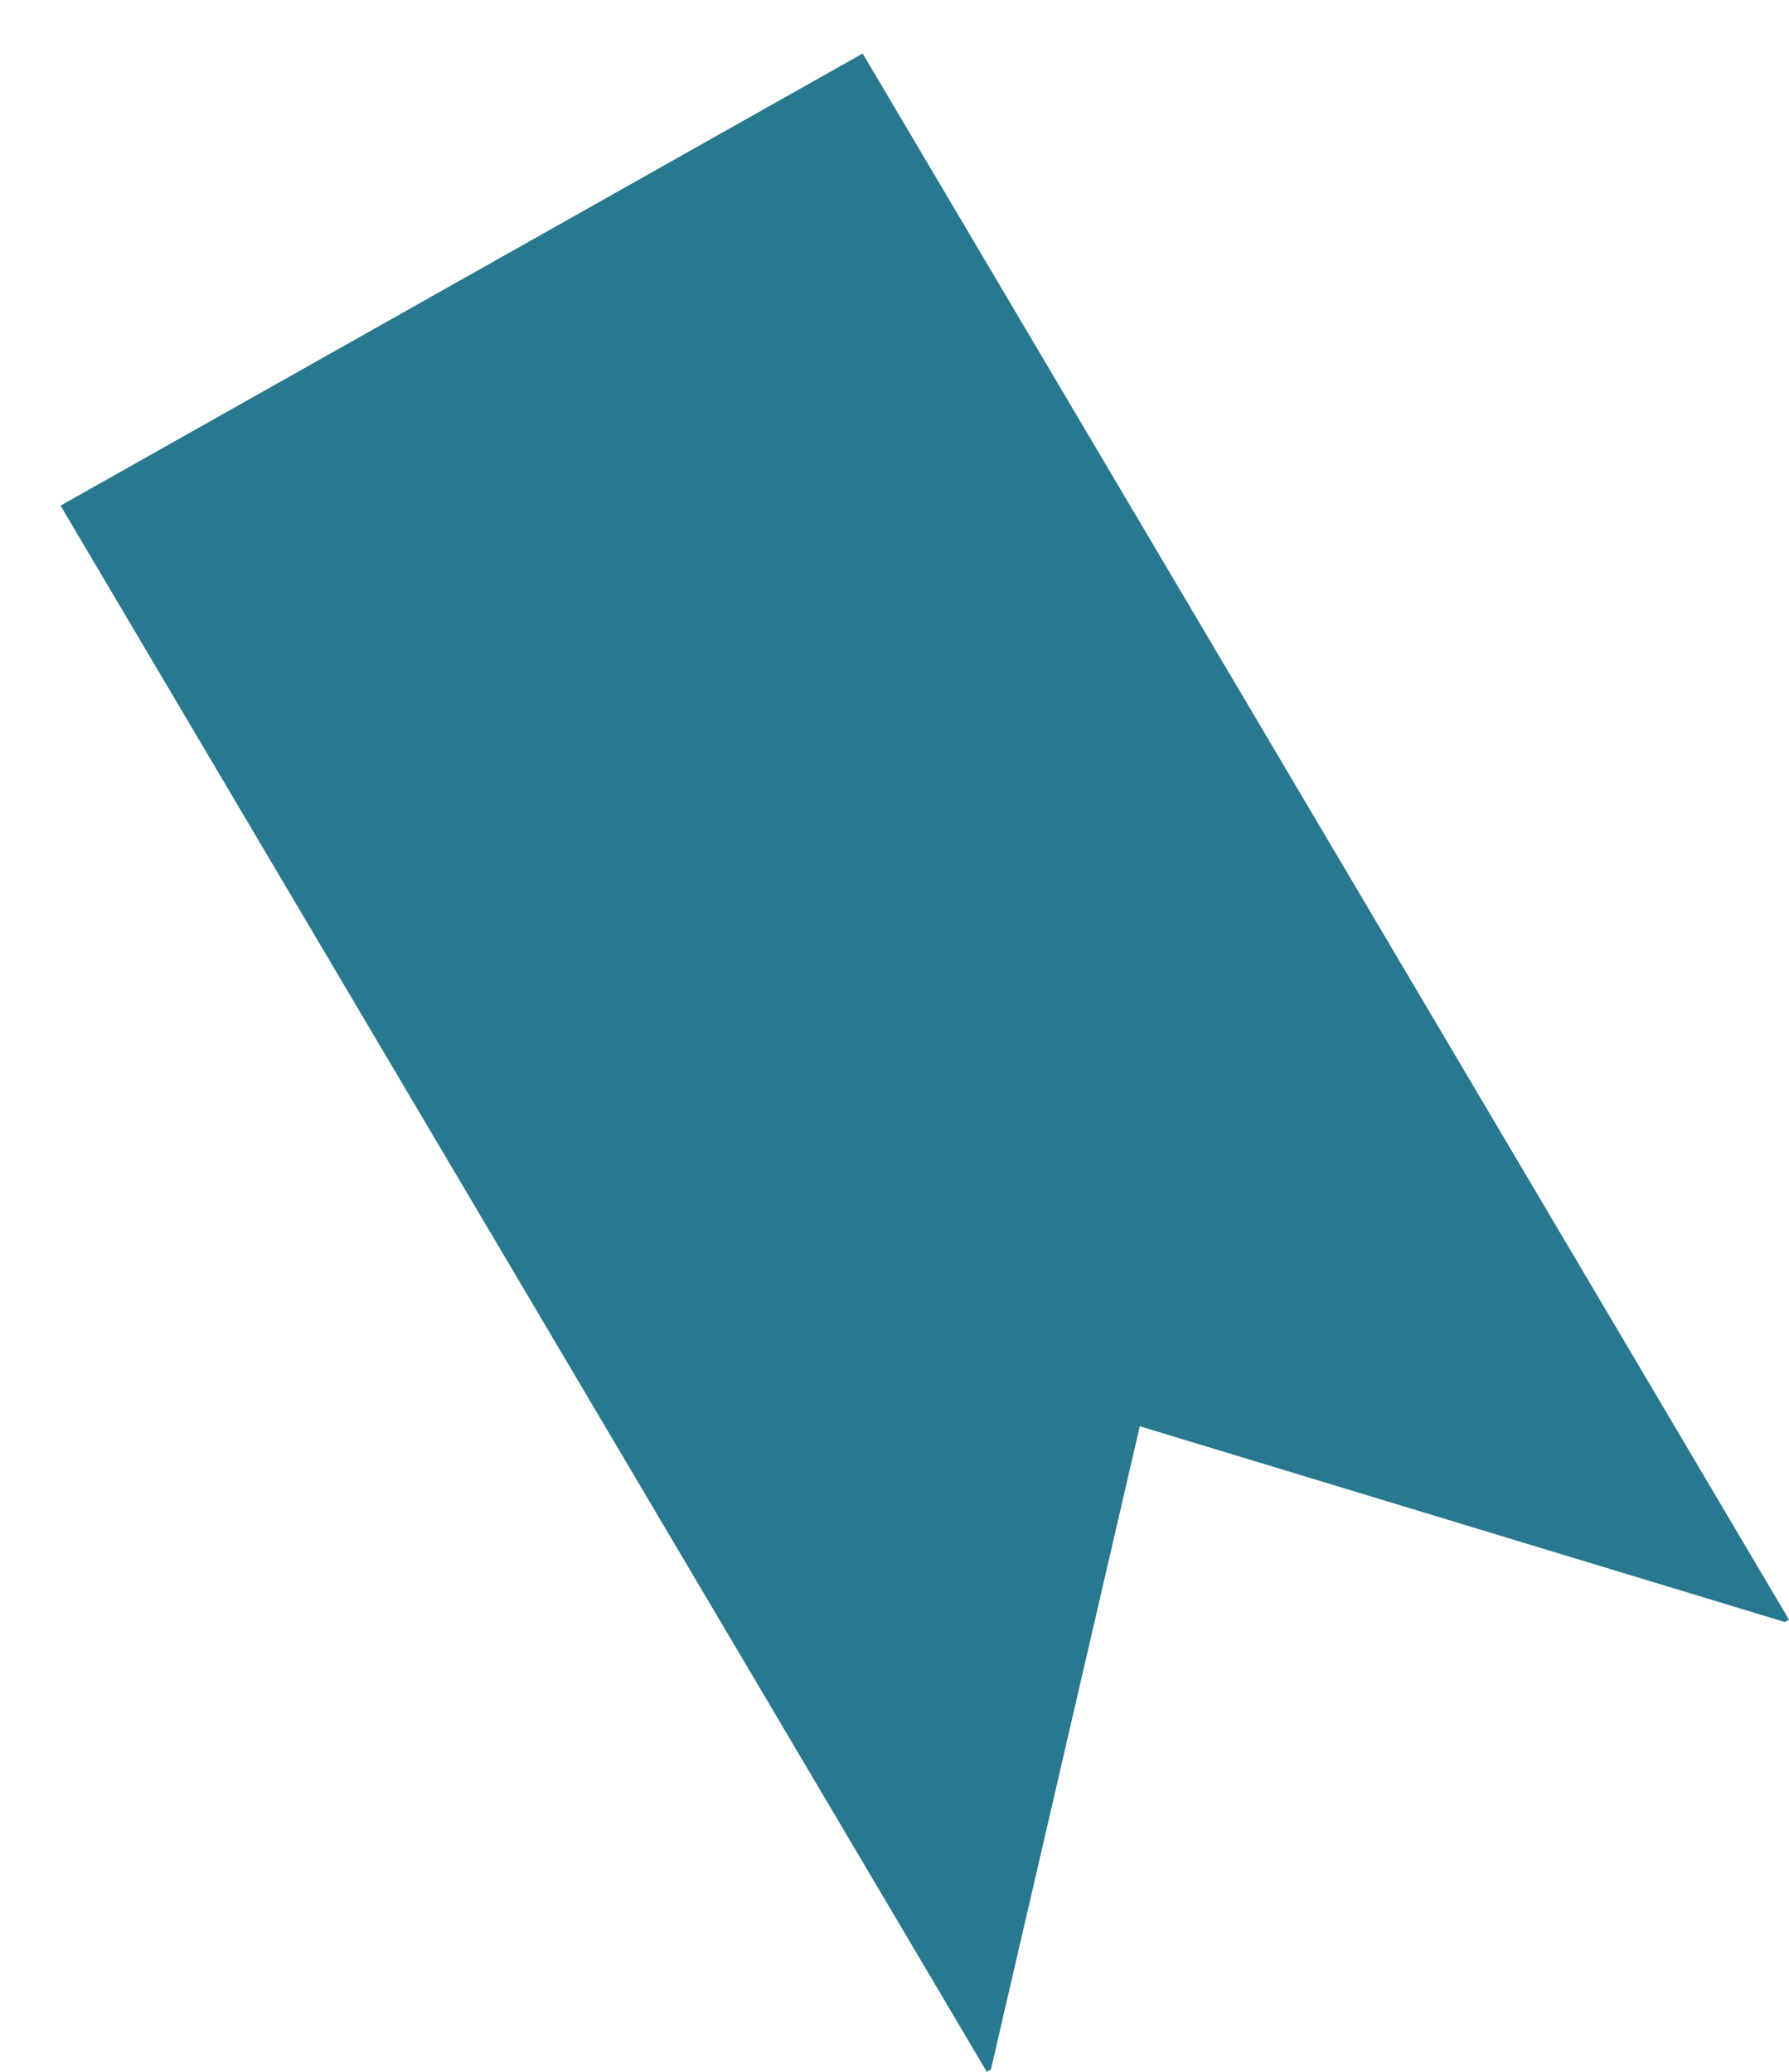 <?xml version="1.0" encoding="UTF-8" standalone="no"?><svg width='19' height='22' viewBox='0 0 19 22' fill='none' xmlns='http://www.w3.org/2000/svg'>
<path d='M9.162 0.568L0.643 5.369L10.48 22L10.524 21.975L12.105 15.145L18.956 17.224L19 17.199L9.162 0.568Z' fill='#28788F'/>
</svg>

